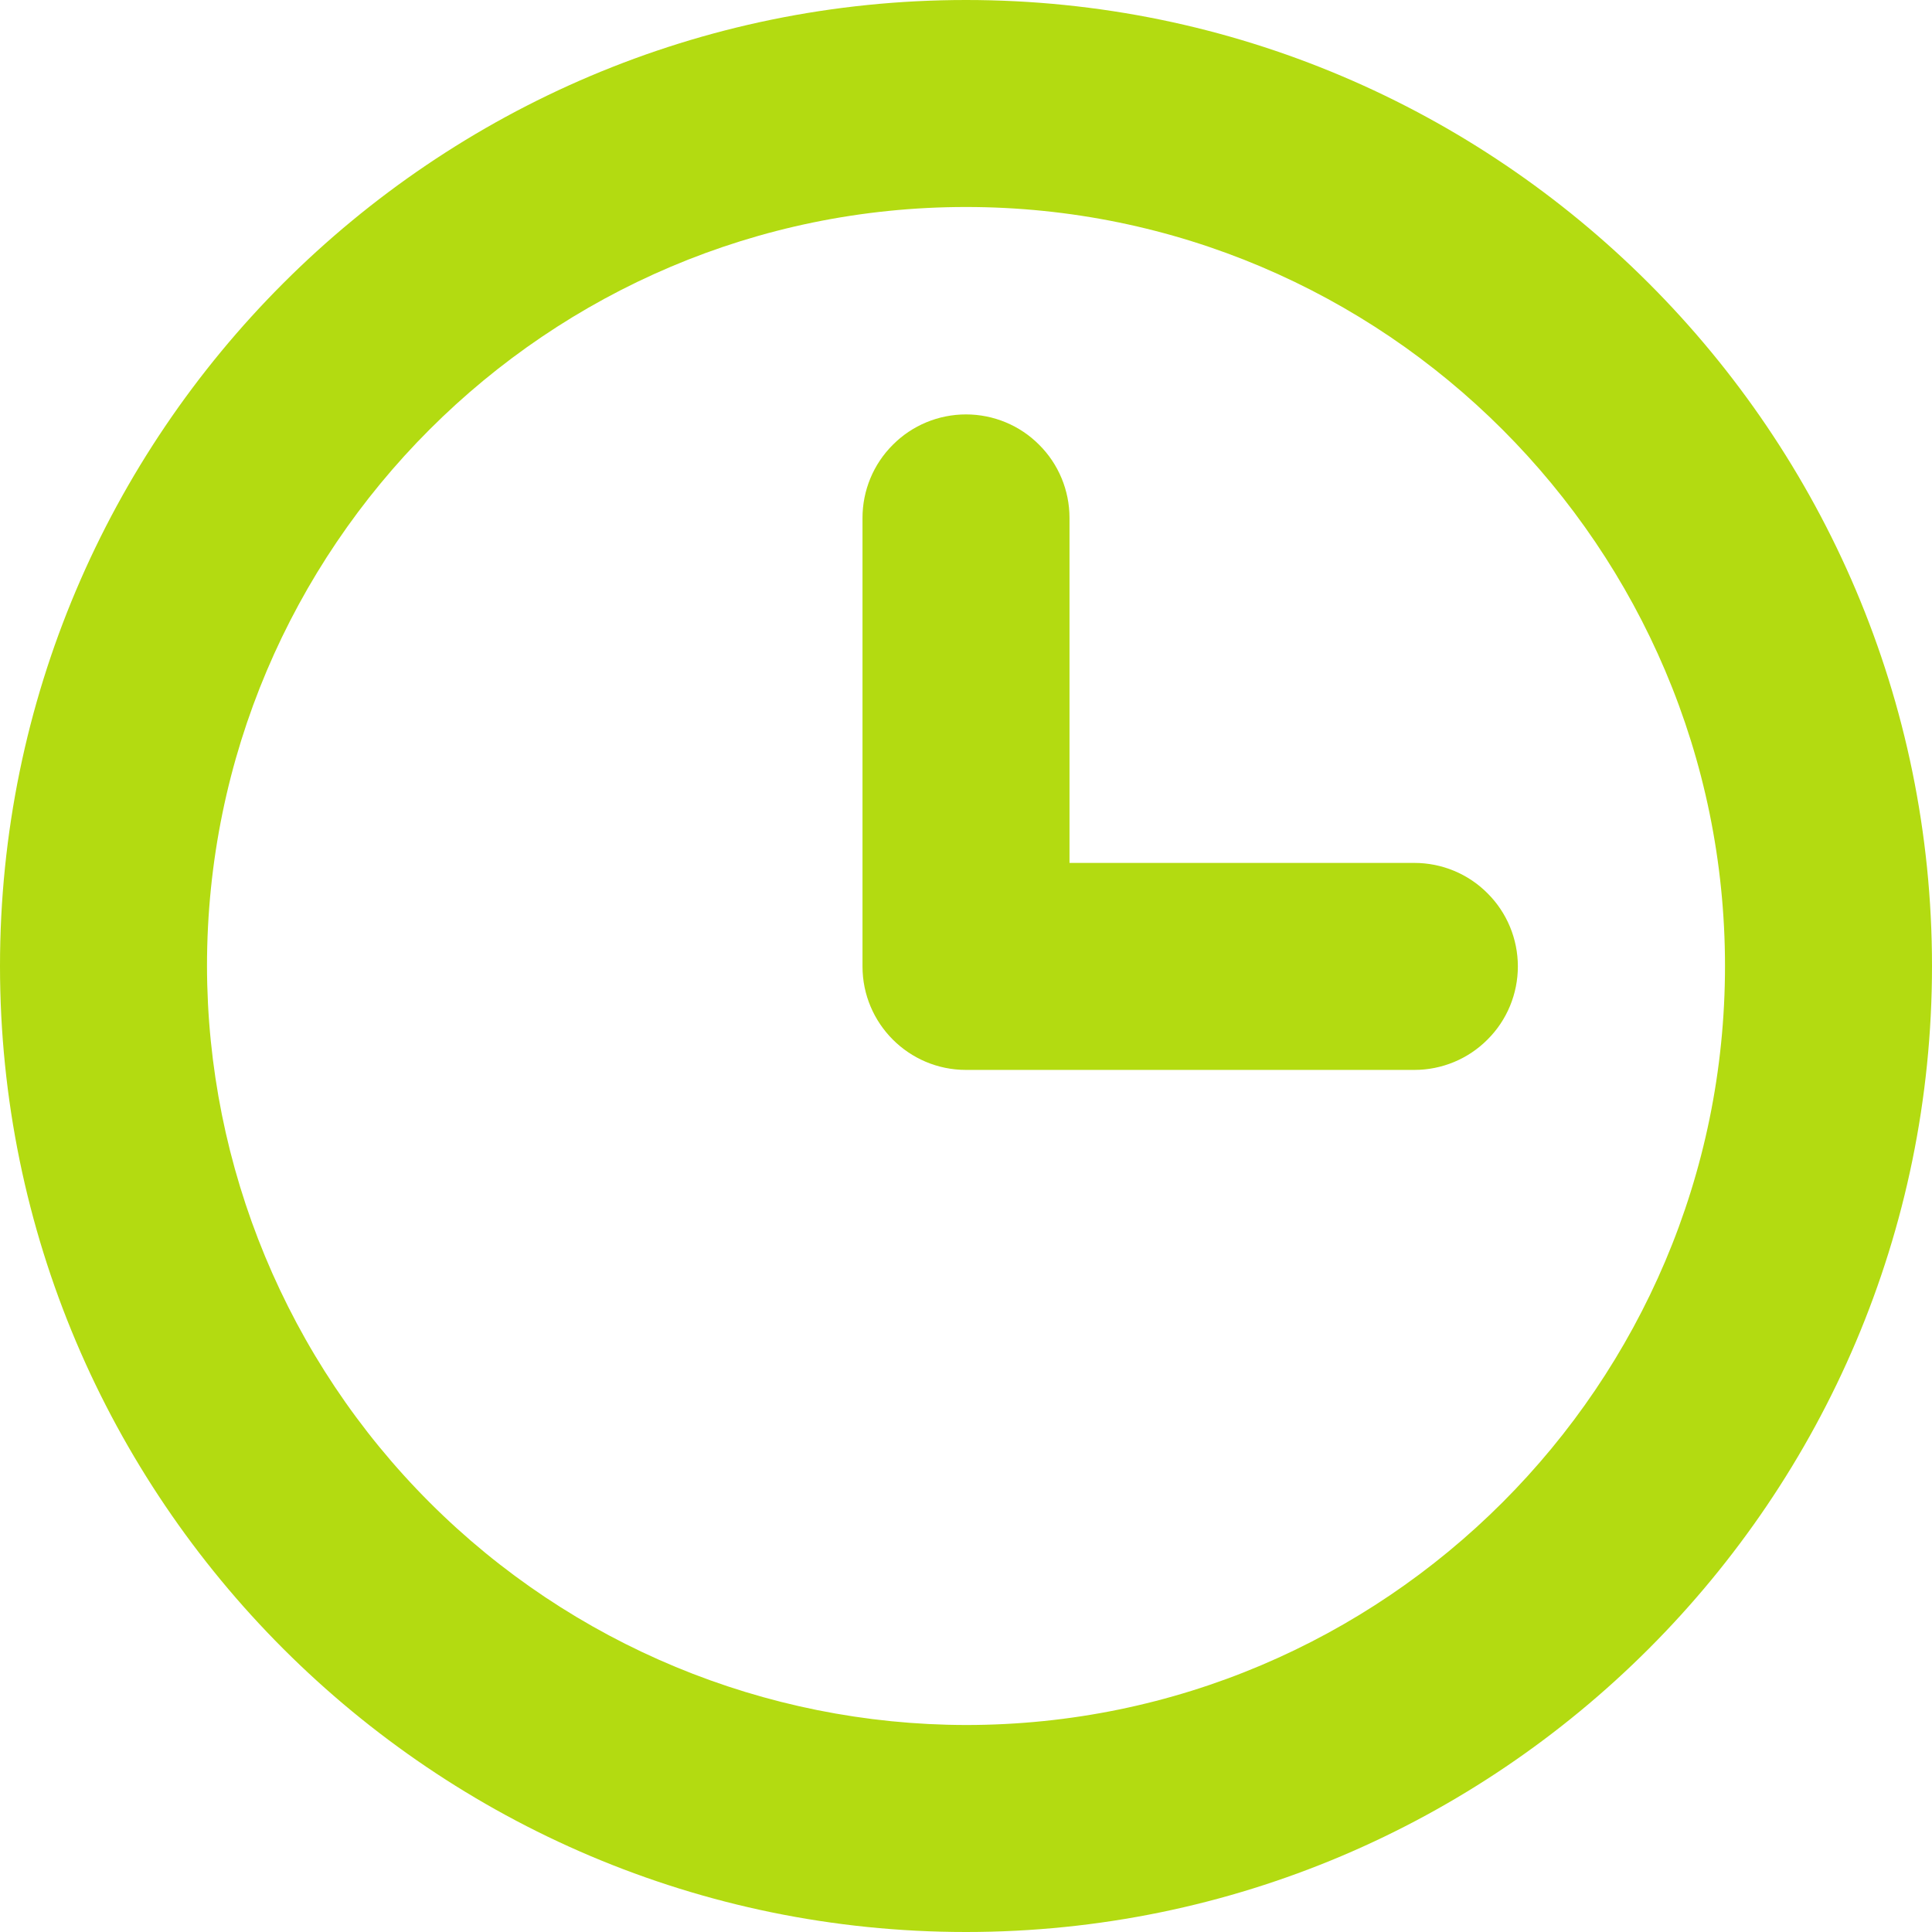 <svg width="14" height="14" viewBox="0 0 14 14" fill="none" xmlns="http://www.w3.org/2000/svg">
<g clip-path="url(#clip0_3302_694)">
<path d="M10.249 6.253H7.75V3.753C7.75 3.554 7.671 3.363 7.53 3.223C7.39 3.082 7.199 3.003 7 3.003C6.801 3.003 6.61 3.082 6.47 3.223C6.329 3.363 6.25 3.554 6.25 3.753V7.003C6.25 7.417 6.586 7.753 7 7.753H10.249C10.448 7.753 10.639 7.674 10.779 7.533C10.92 7.393 10.999 7.202 10.999 7.003C10.999 6.804 10.92 6.613 10.779 6.473C10.639 6.332 10.448 6.253 10.249 6.253Z" fill="#B3DB11"/>
<path d="M7 0C3.14 0 0 3.14 0 7C0 10.86 3.14 14 7 14C10.86 14 14 10.86 14 7C14 3.14 10.86 0 7 0ZM7 12.5C5.542 12.498 4.144 11.918 3.113 10.887C2.082 9.856 1.502 8.458 1.5 7C1.5 3.967 3.967 1.5 7 1.5C10.033 1.5 12.5 3.967 12.5 7C12.5 10.033 10.033 12.5 7 12.5Z" fill="#B3DB11"/>
</g>
<defs>
<clipPath id="clip0_3302_694">
<rect width="14" height="14" fill="white"/>
</clipPath>
</defs>
</svg>
